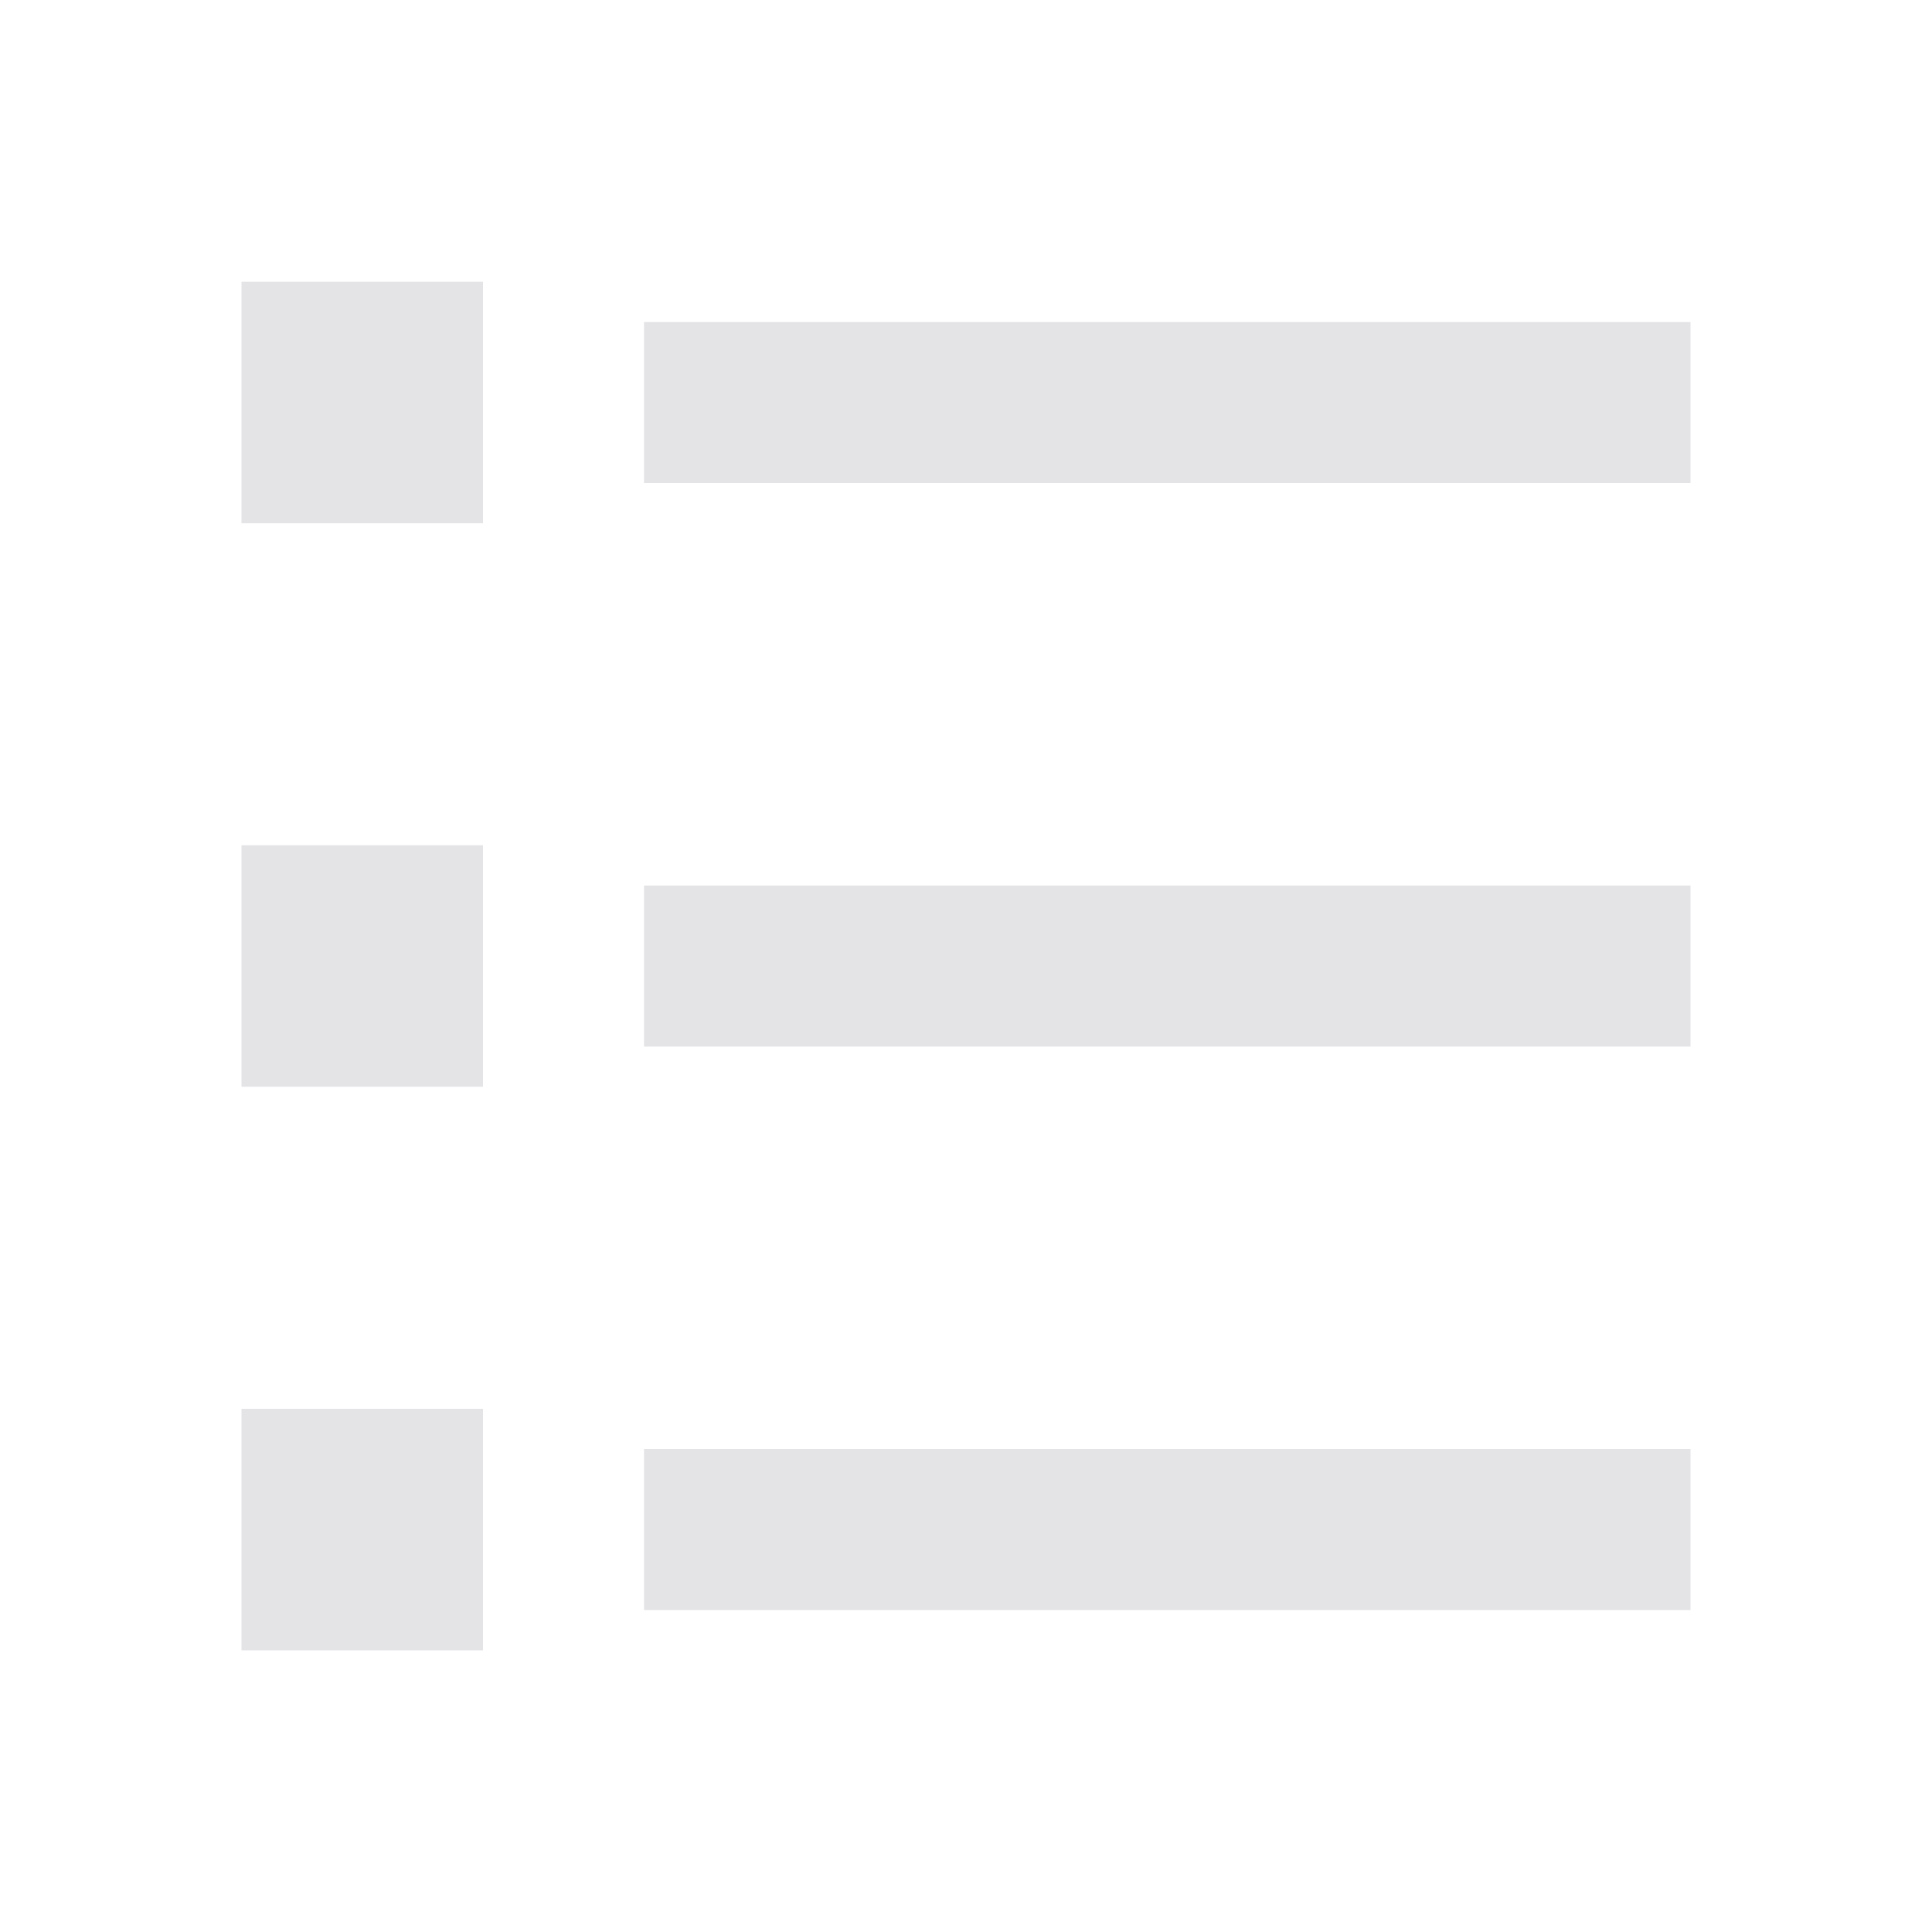 <svg width="20" height="20" viewBox="0 0 20 20" fill="none" xmlns="http://www.w3.org/2000/svg">
<g clip-path="url(#clip0_667_5990)">
<path d="M6.667 3.334H17.5V5H6.667V3.334ZM2.5 2.917H5V5.417H2.5V2.917ZM2.5 8.75H5V11.25H2.5V8.75ZM2.5 14.584H5V17.084H2.5V14.584ZM6.667 9.167H17.5V10.834H6.667V9.167ZM6.667 15H17.5V16.667H6.667V15Z" fill="#E4E4E7"/>
</g>
<defs>
<clipPath id="clip0_667_5990">
<rect width="20" height="20" fill="white"/>
</clipPath>
</defs>
</svg>
